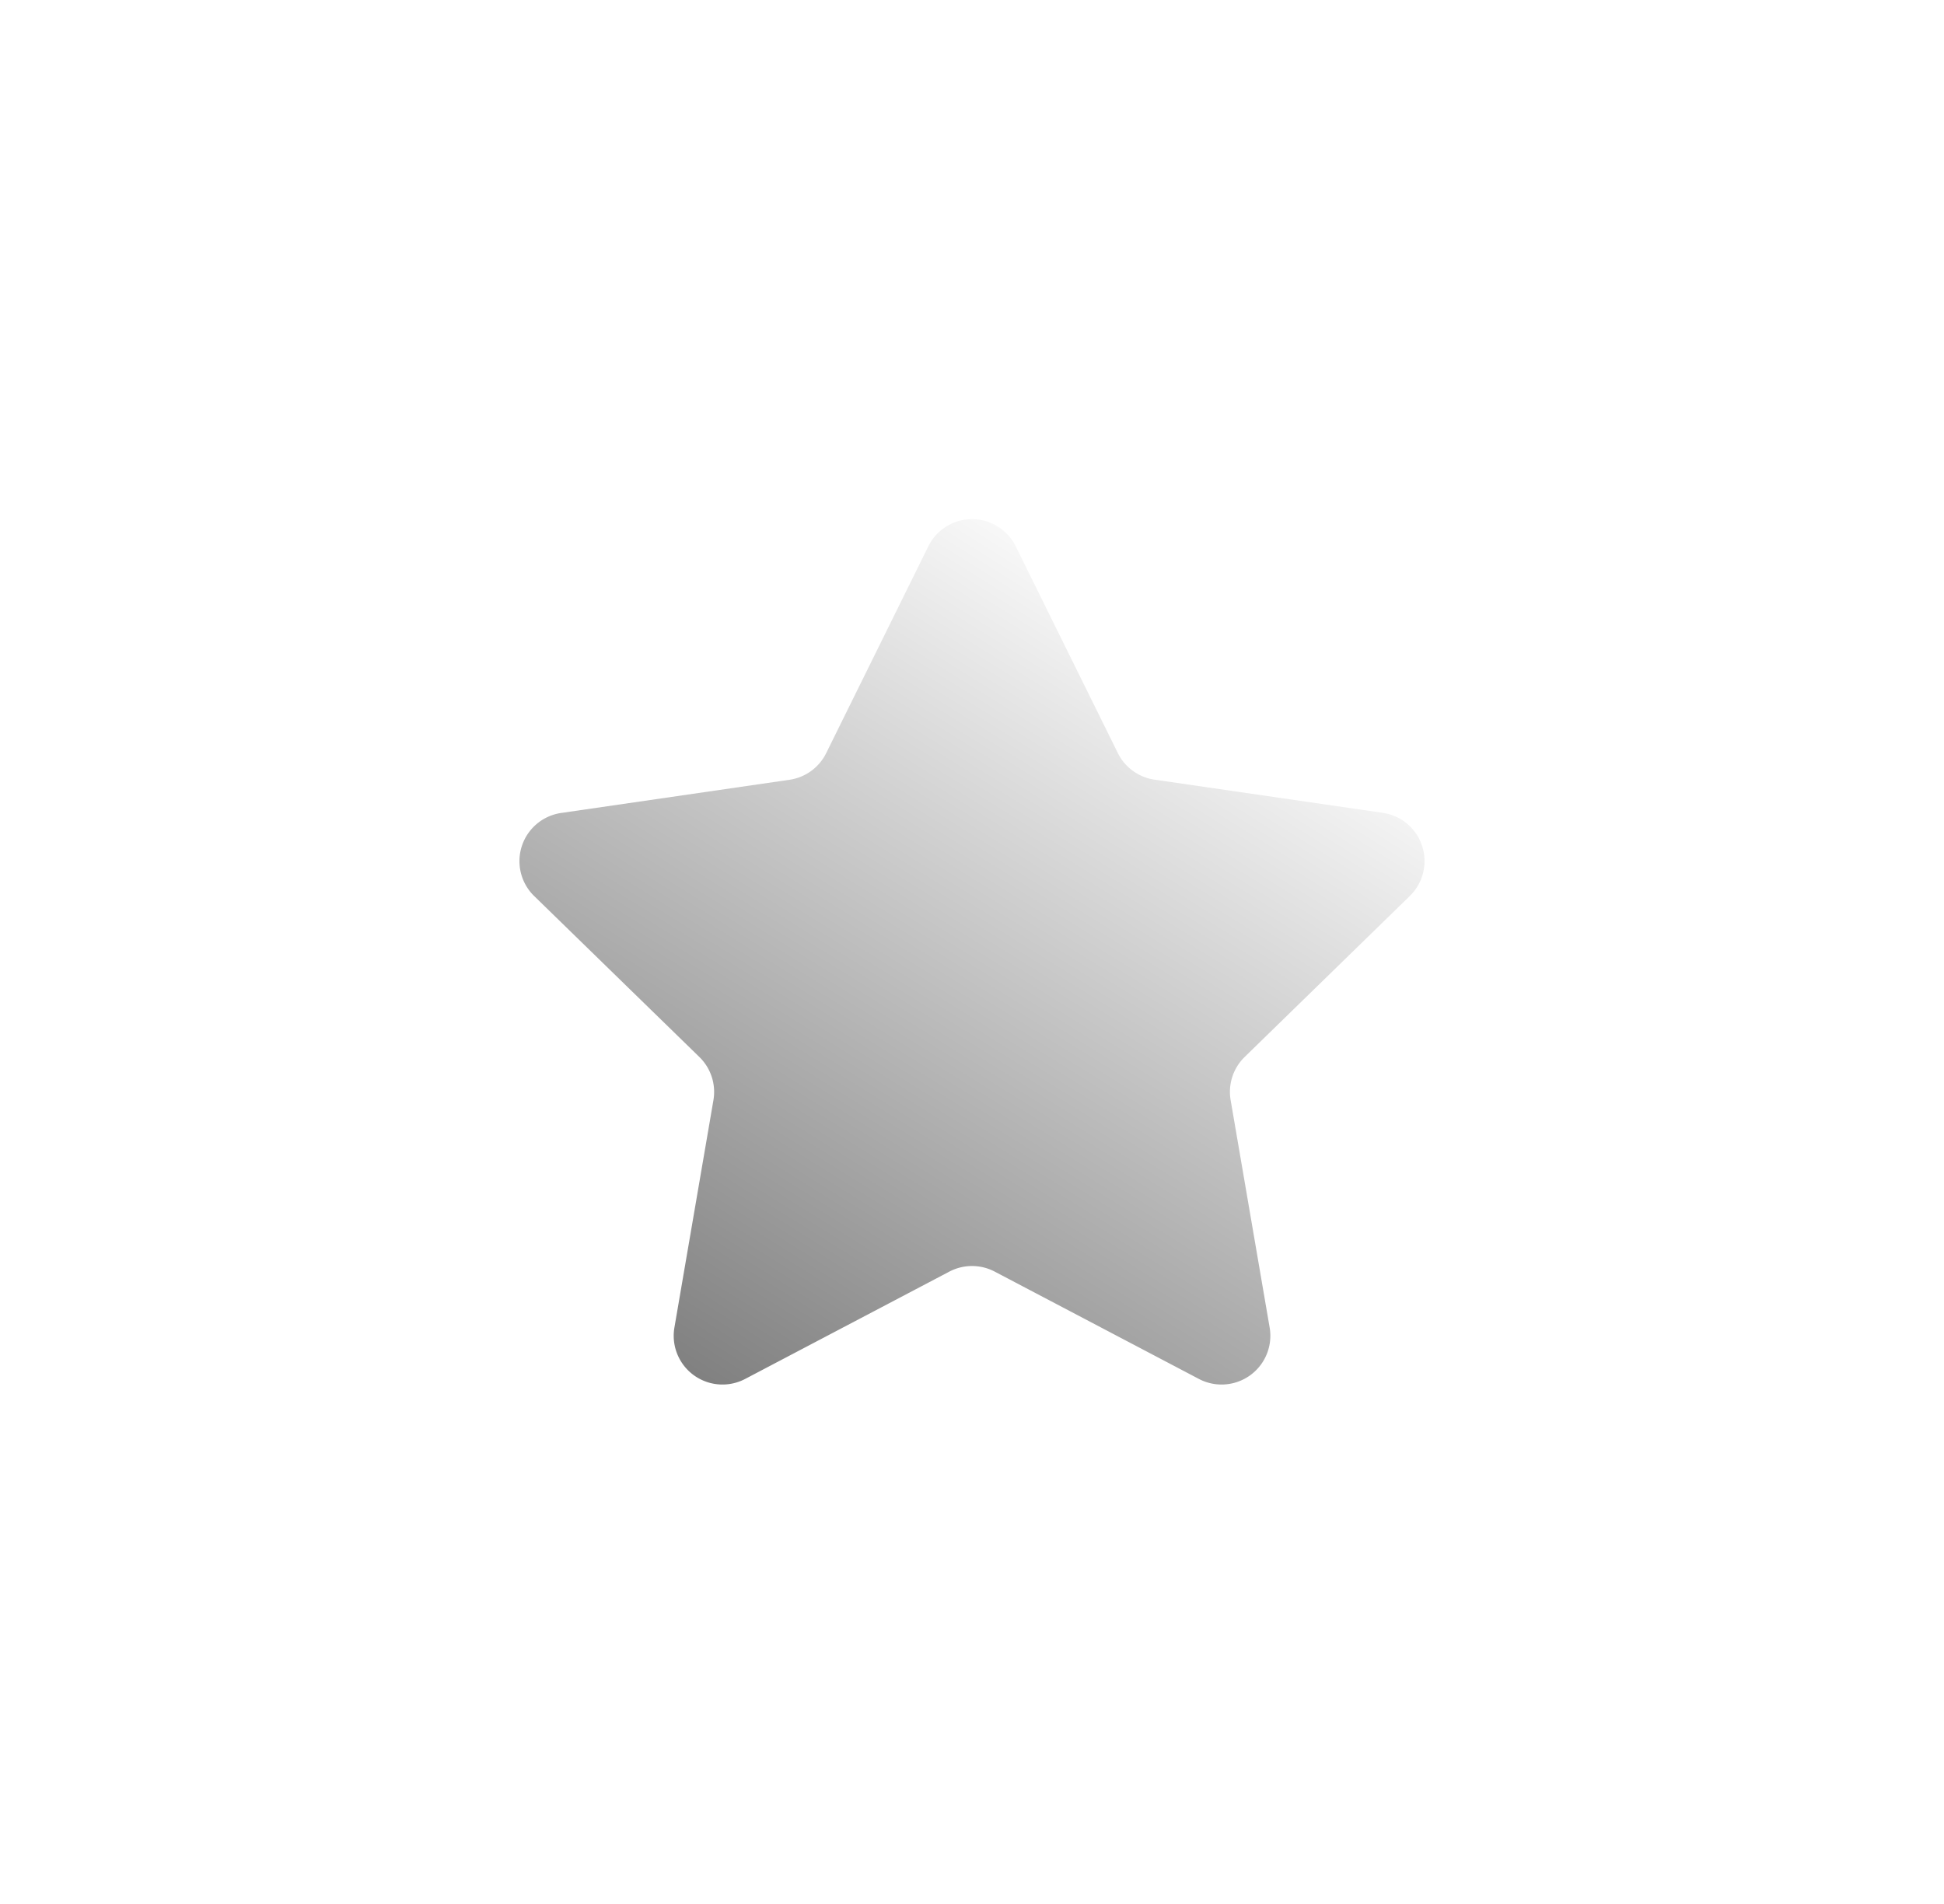 <svg xmlns="http://www.w3.org/2000/svg" xmlns:xlink="http://www.w3.org/1999/xlink" width="33.685" height="33" viewBox="0 0 33.685 33">
  <defs>
    <style>
      .cls-1 {
        fill: url(#linear-gradient);
      }

      .cls-2 {
        filter: url(#star);
      }
    </style>
    <linearGradient id="linear-gradient" x1="0.789" y1="0.105" x2="0.201" y2="1" gradientUnits="objectBoundingBox">
      <stop offset="0" stop-color="#fff"/>
      <stop offset="1" stop-color="gray"/>
    </linearGradient>
    <filter id="star" x="0" y="0" width="33.685" height="33" filterUnits="userSpaceOnUse">
      <feOffset dy="3" input="SourceAlpha"/>
      <feGaussianBlur stdDeviation="3" result="blur"/>
      <feFlood flood-opacity="0.161"/>
      <feComposite operator="in" in2="blur"/>
      <feComposite in="SourceGraphic"/>
    </filter>
  </defs>
  <g class="cls-2" transform="matrix(1, 0, 0, 1, 0, 0)">
    <path id="star-2" data-name="star" class="cls-1" d="M8.6,1.518,10.369,5.1a.844.844,0,0,0,.636.462l3.956.575a.845.845,0,0,1,.468,1.441l-2.862,2.79a.845.845,0,0,0-.243.748L13,15.057a.845.845,0,0,1-1.226.891l-3.538-1.86a.846.846,0,0,0-.786,0l-3.538,1.86a.845.845,0,0,1-1.226-.891l.676-3.94a.845.845,0,0,0-.243-.748L.257,7.58A.844.844,0,0,1,.725,6.139l3.956-.575A.844.844,0,0,0,5.317,5.1L7.086,1.518A.844.844,0,0,1,8.6,1.518Z" transform="translate(9 4.95)"/>
  </g>
</svg>
